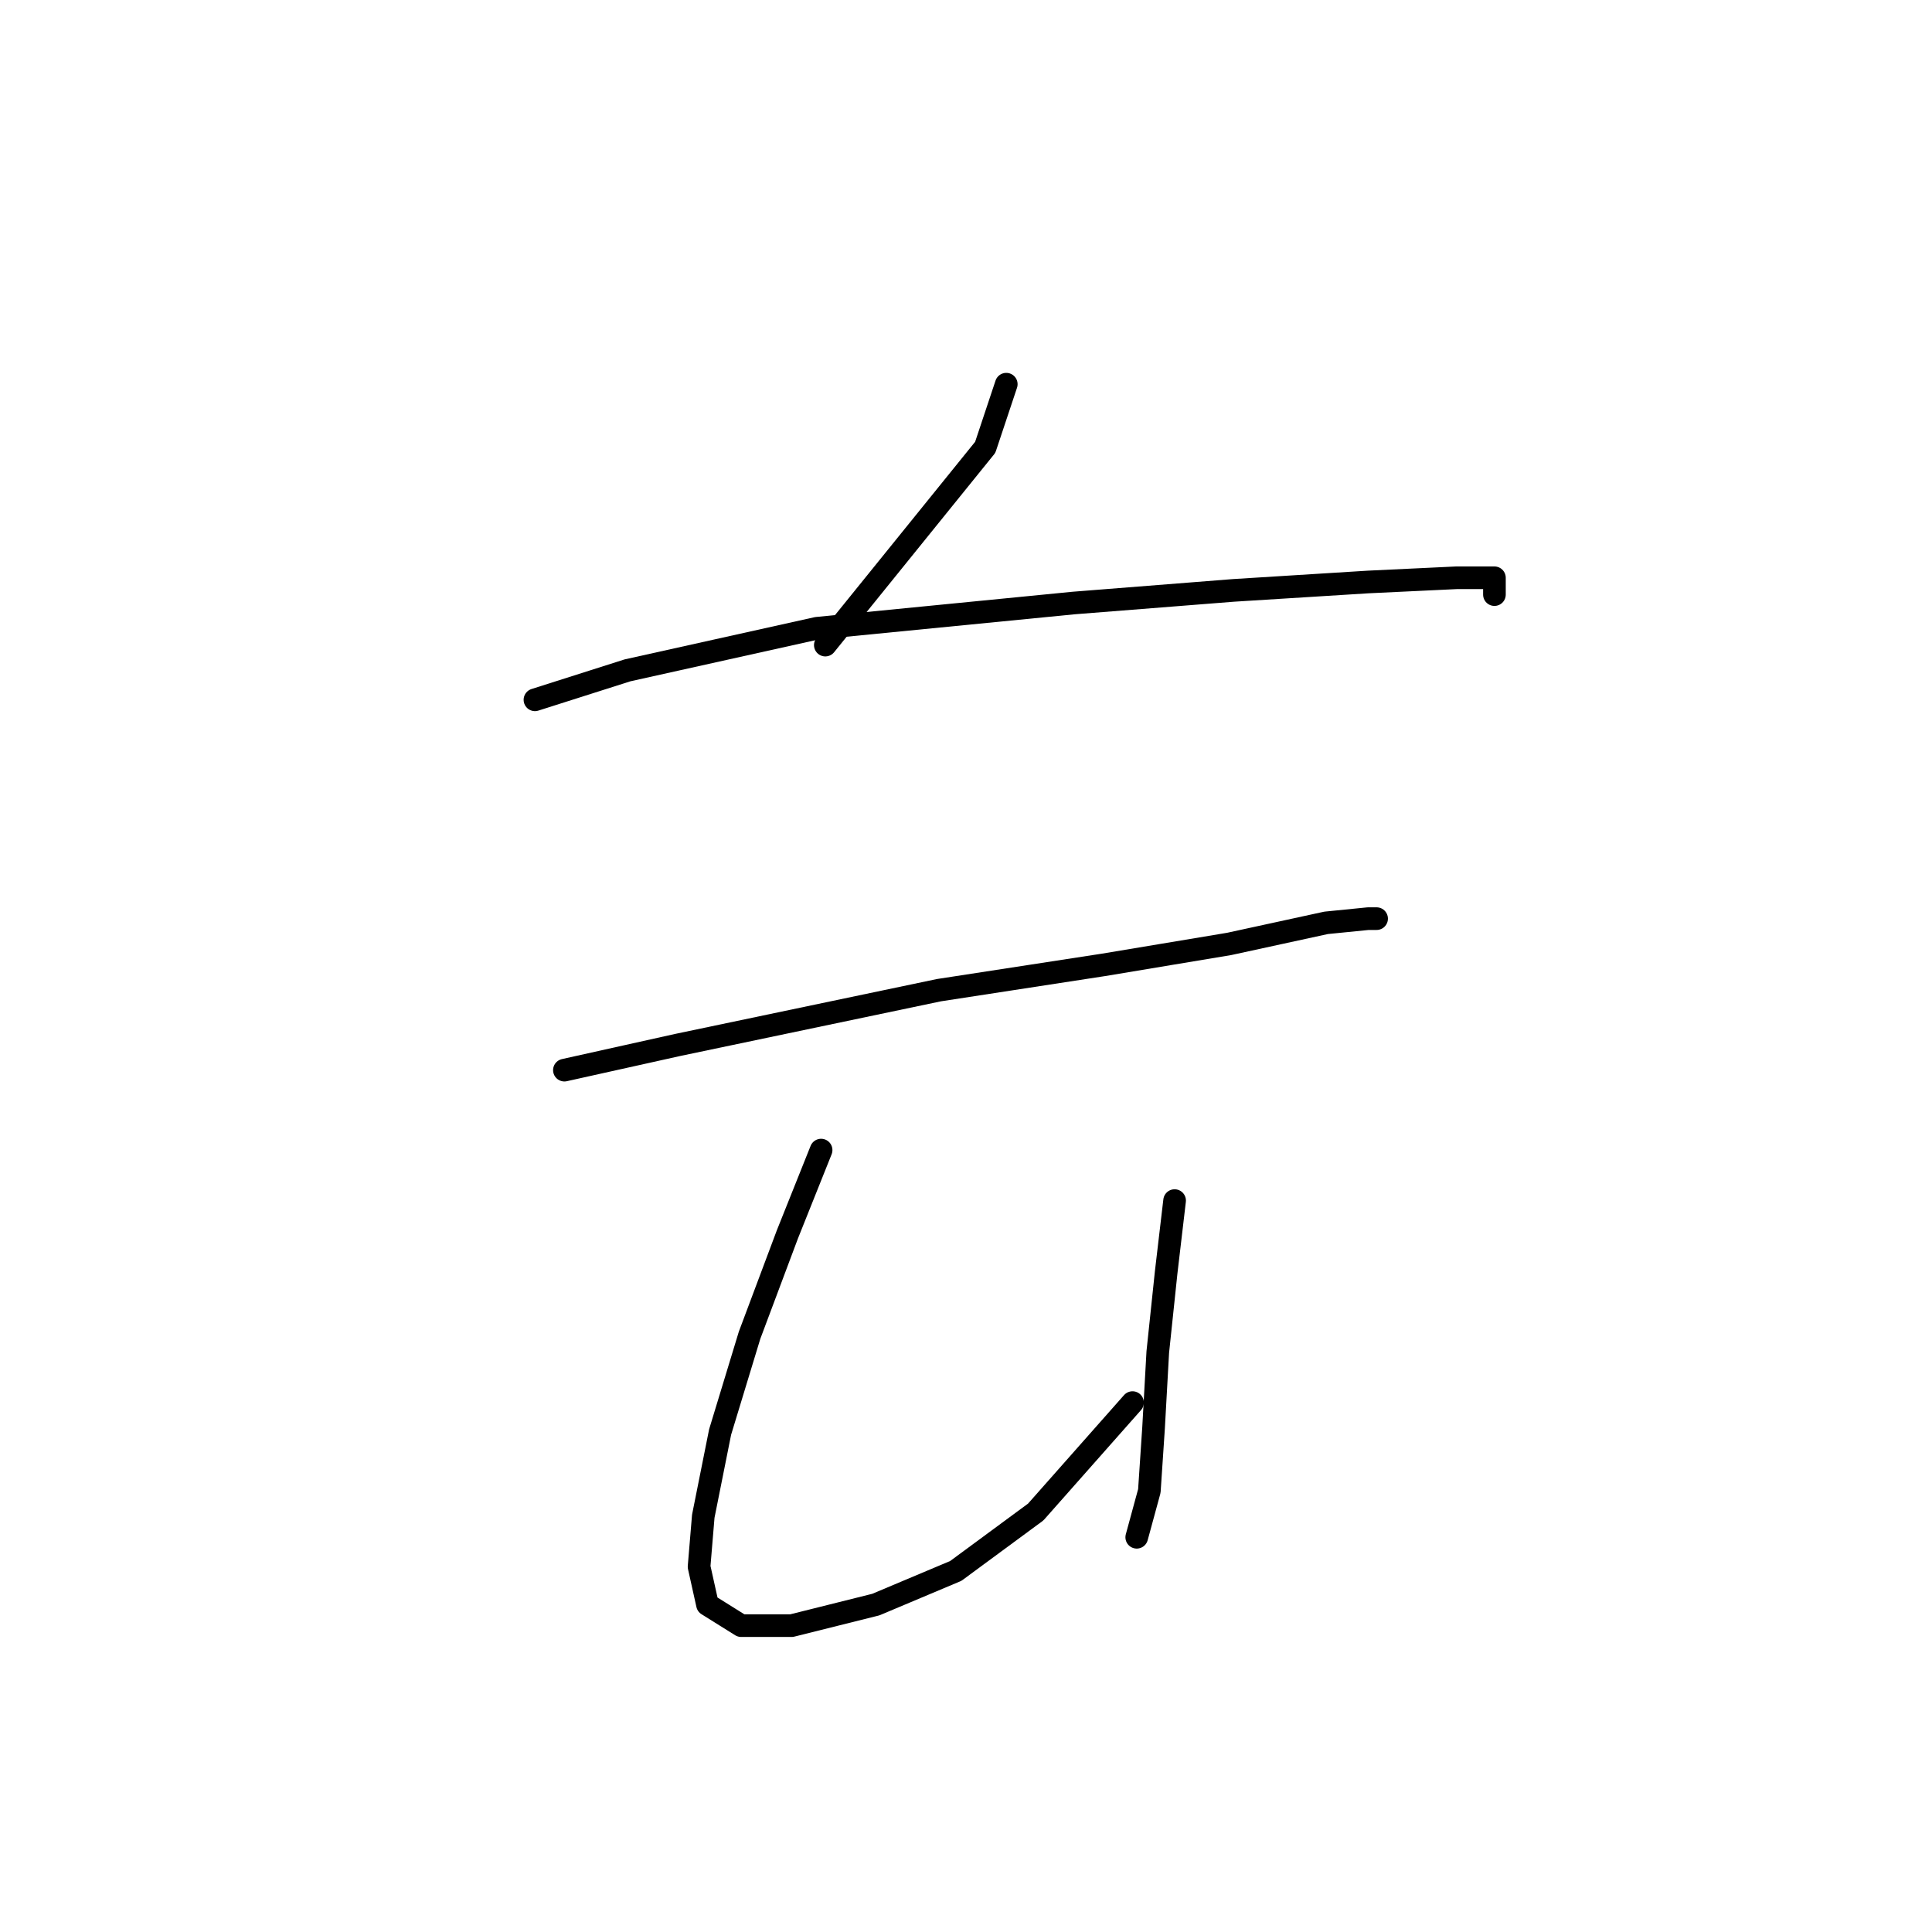 <?xml version="1.0" standalone="no"?>
    <svg width="256" height="256" xmlns="http://www.w3.org/2000/svg" version="1.1">
    <polyline stroke="black" stroke-width="3" stroke-linecap="round" fill="transparent" stroke-linejoin="round" points="133.336 50.907 130.548 59.271 109.359 85.479 109.359 85.479 " />
        <polyline stroke="black" stroke-width="3" stroke-linecap="round" fill="transparent" stroke-linejoin="round" points="70.883 92.729 83.15 88.825 108.243 83.249 142.258 79.903 163.448 78.23 181.292 77.115 193.002 76.558 198.02 76.558 198.02 78.788 198.02 78.788 " />
        <polyline stroke="black" stroke-width="3" stroke-linecap="round" fill="transparent" stroke-linejoin="round" points="74.786 141.799 89.842 138.453 124.414 131.204 146.162 127.859 162.89 125.071 175.715 122.282 181.292 121.725 182.407 121.725 182.407 121.725 " />
        <polyline stroke="black" stroke-width="3" stroke-linecap="round" fill="transparent" stroke-linejoin="round" points="108.801 152.394 104.34 163.546 99.321 176.929 95.418 189.754 93.188 200.907 92.63 207.598 93.745 212.617 98.206 215.405 104.898 215.405 116.05 212.617 126.645 208.156 137.24 200.349 150.065 185.851 150.065 185.851 " />
        <polyline stroke="black" stroke-width="3" stroke-linecap="round" fill="transparent" stroke-linejoin="round" points="155.641 159.085 154.526 168.565 153.411 179.16 152.853 189.197 152.295 197.561 150.623 203.695 150.623 203.695 " />
        </svg>